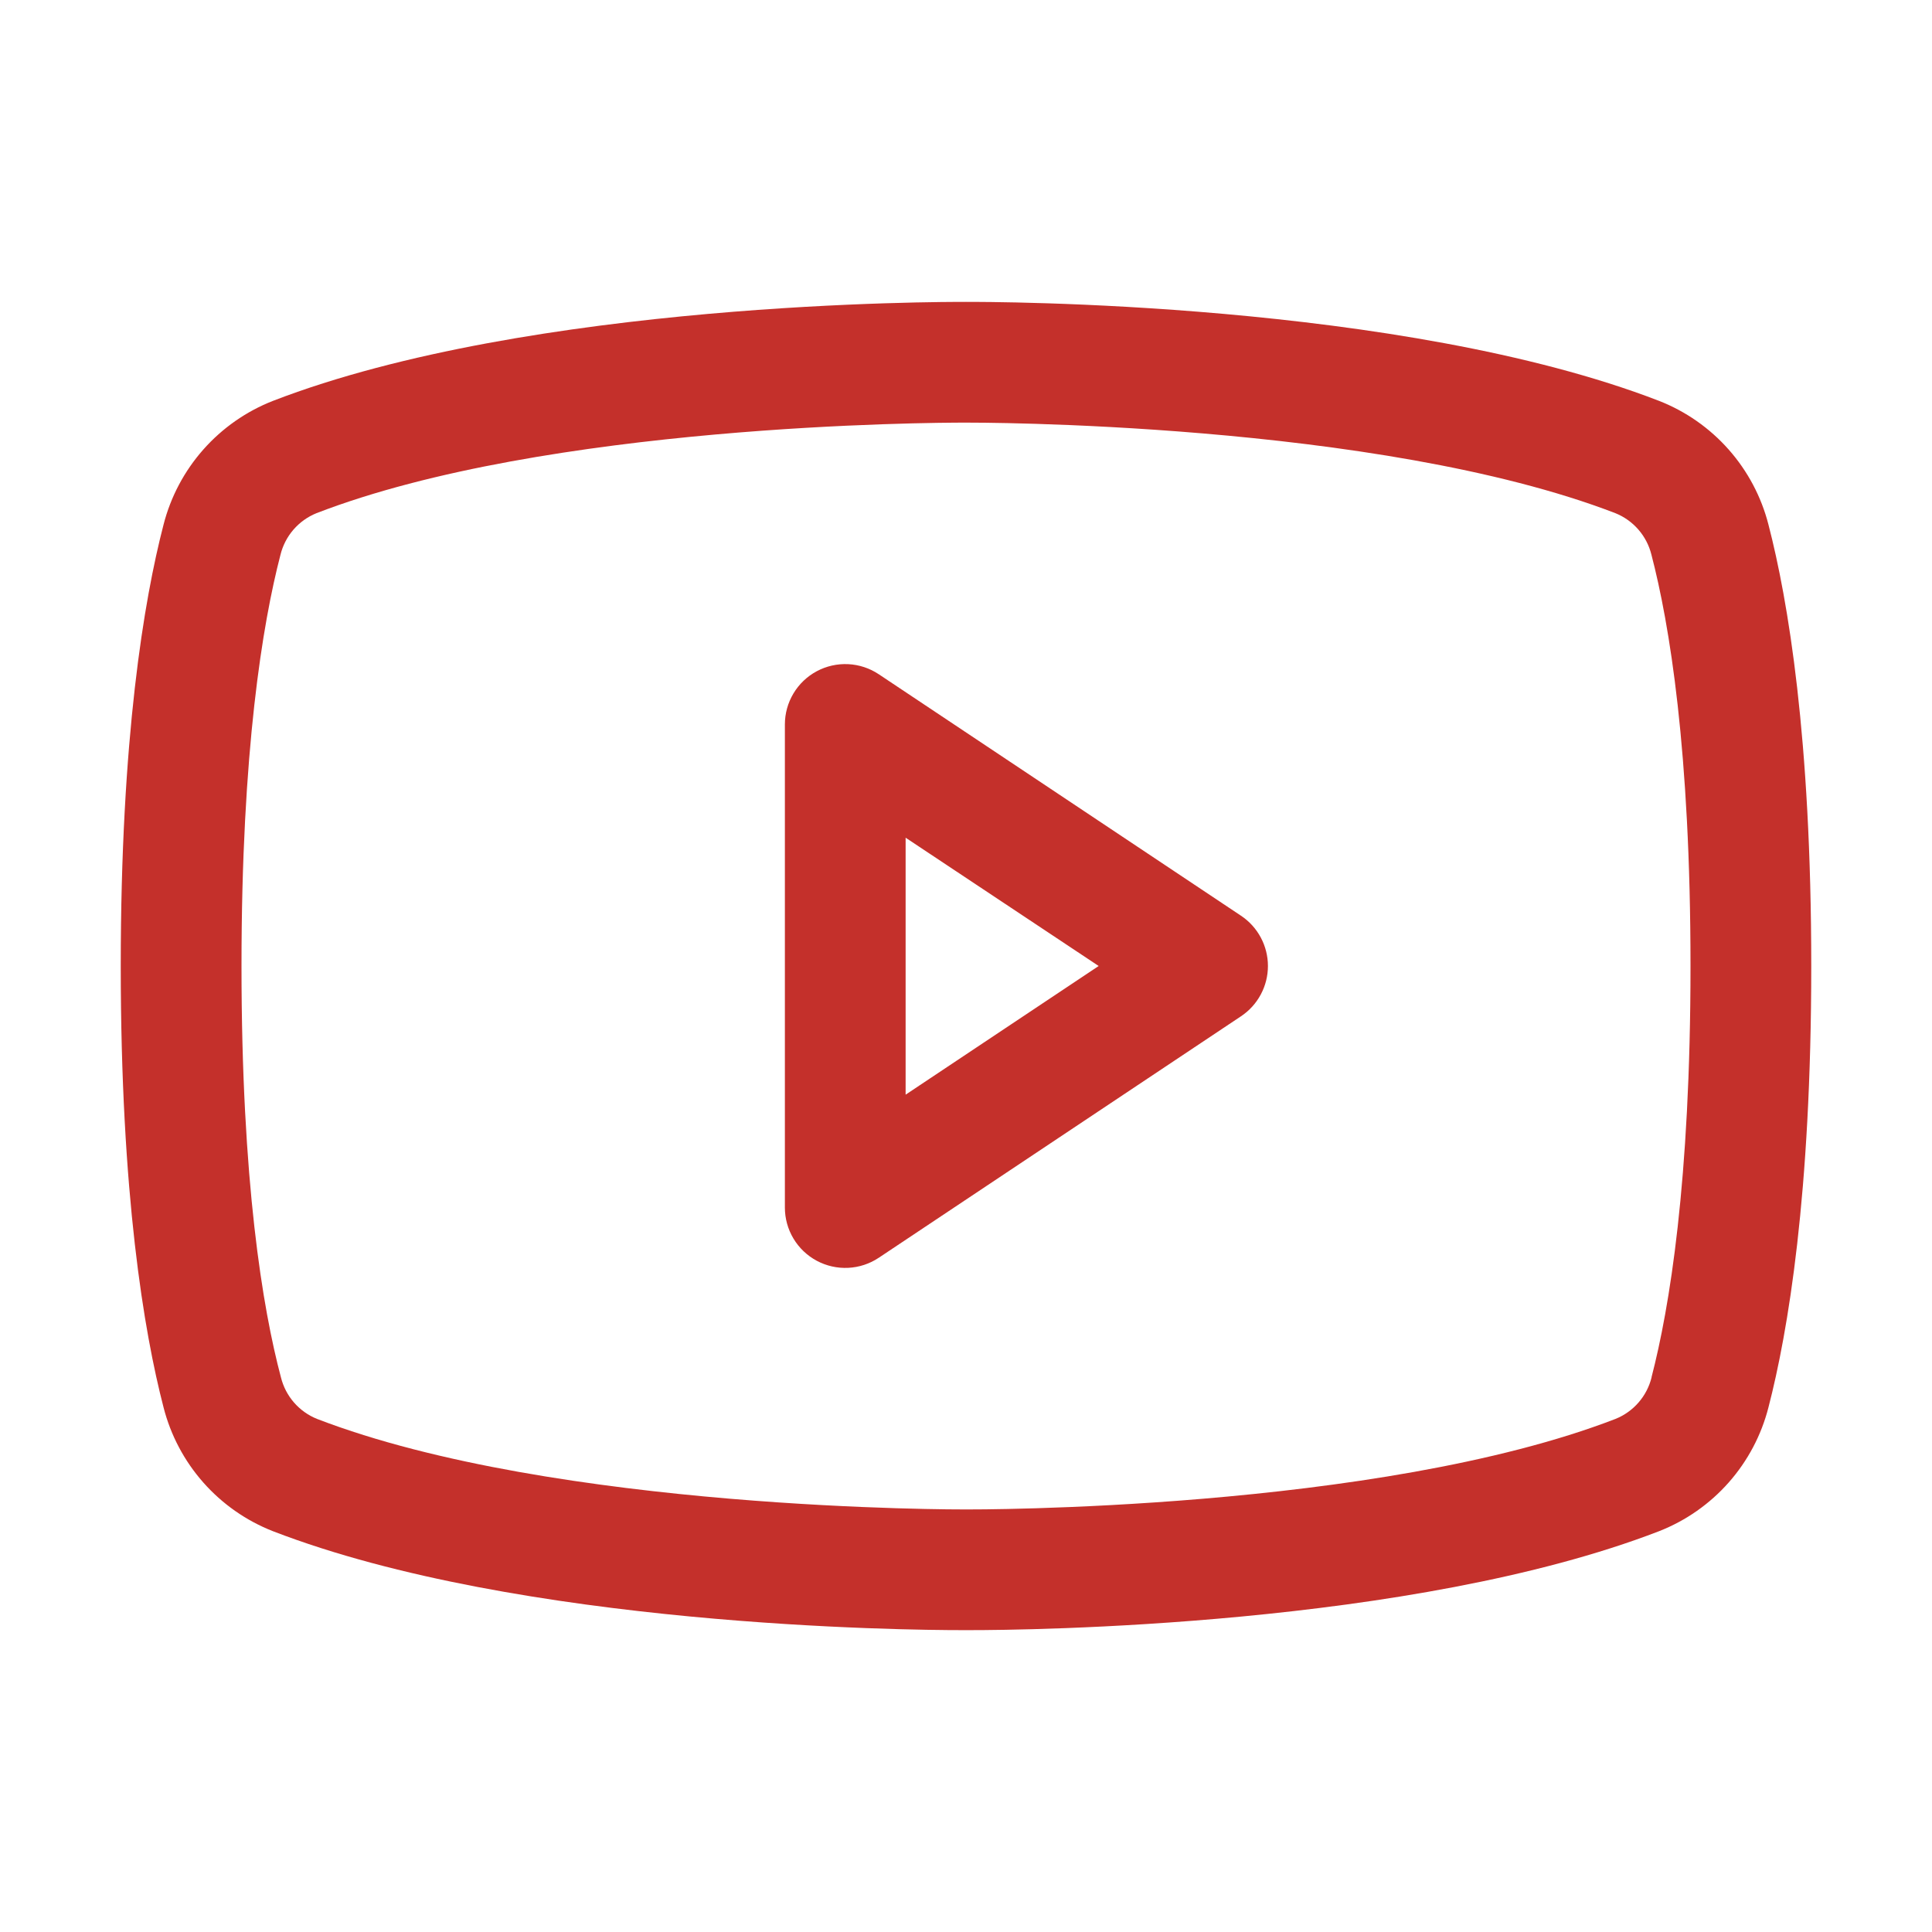 <svg width="150" height="150" viewBox="0 0 150 150" fill="none" xmlns="http://www.w3.org/2000/svg">
<path d="M96.352 71.098L68.227 52.348C67.52 51.877 66.7 51.606 65.852 51.565C65.004 51.524 64.161 51.714 63.413 52.114C62.664 52.515 62.039 53.111 61.603 53.84C61.167 54.568 60.937 55.401 60.938 56.25V93.75C60.937 94.599 61.167 95.432 61.603 96.16C62.039 96.889 62.664 97.485 63.413 97.886C64.161 98.286 65.004 98.476 65.852 98.435C66.7 98.394 67.52 98.124 68.227 97.652L96.352 78.902C96.995 78.475 97.522 77.894 97.886 77.213C98.251 76.533 98.442 75.772 98.442 75C98.442 74.228 98.251 73.467 97.886 72.787C97.522 72.106 96.995 71.526 96.352 71.098ZM70.312 84.99V65.039L85.301 75L70.312 84.99ZM137.303 40.734C136.751 38.574 135.693 36.577 134.217 34.906C132.74 33.235 130.888 31.939 128.812 31.125C108.727 23.367 76.758 23.438 75 23.438C73.242 23.438 41.273 23.367 21.188 31.125C19.112 31.939 17.26 33.235 15.783 34.906C14.307 36.577 13.249 38.574 12.697 40.734C11.18 46.582 9.375 57.27 9.375 75C9.375 92.731 11.18 103.418 12.697 109.266C13.248 111.427 14.306 113.426 15.782 115.098C17.259 116.77 19.111 118.066 21.188 118.881C40.43 126.305 70.547 126.563 74.613 126.563H75.387C79.453 126.563 109.588 126.305 128.812 118.881C130.889 118.066 132.742 116.77 134.218 115.098C135.694 113.426 136.751 111.427 137.303 109.266C138.82 103.406 140.625 92.731 140.625 75C140.625 57.27 138.82 46.582 137.303 40.734ZM128.227 106.945C128.048 107.664 127.702 108.331 127.216 108.89C126.73 109.449 126.119 109.885 125.432 110.162C106.887 117.322 75.346 117.193 75.041 117.193H75C74.684 117.193 43.166 117.311 24.609 110.162C23.922 109.885 23.311 109.449 22.825 108.89C22.339 108.331 21.993 107.664 21.814 106.945C20.391 101.596 18.75 91.74 18.75 75C18.75 58.26 20.391 48.404 21.773 43.084C21.949 42.361 22.294 41.69 22.78 41.126C23.266 40.563 23.879 40.123 24.568 39.844C42.451 32.936 72.416 32.812 74.871 32.812H75.029C75.346 32.812 106.893 32.707 125.42 39.844C126.107 40.121 126.718 40.557 127.204 41.116C127.69 41.675 128.036 42.342 128.215 43.061C129.609 48.404 131.25 58.26 131.25 75C131.25 91.74 129.609 101.596 128.227 106.916V106.945Z" fill="#C4302B"/>
</svg>
